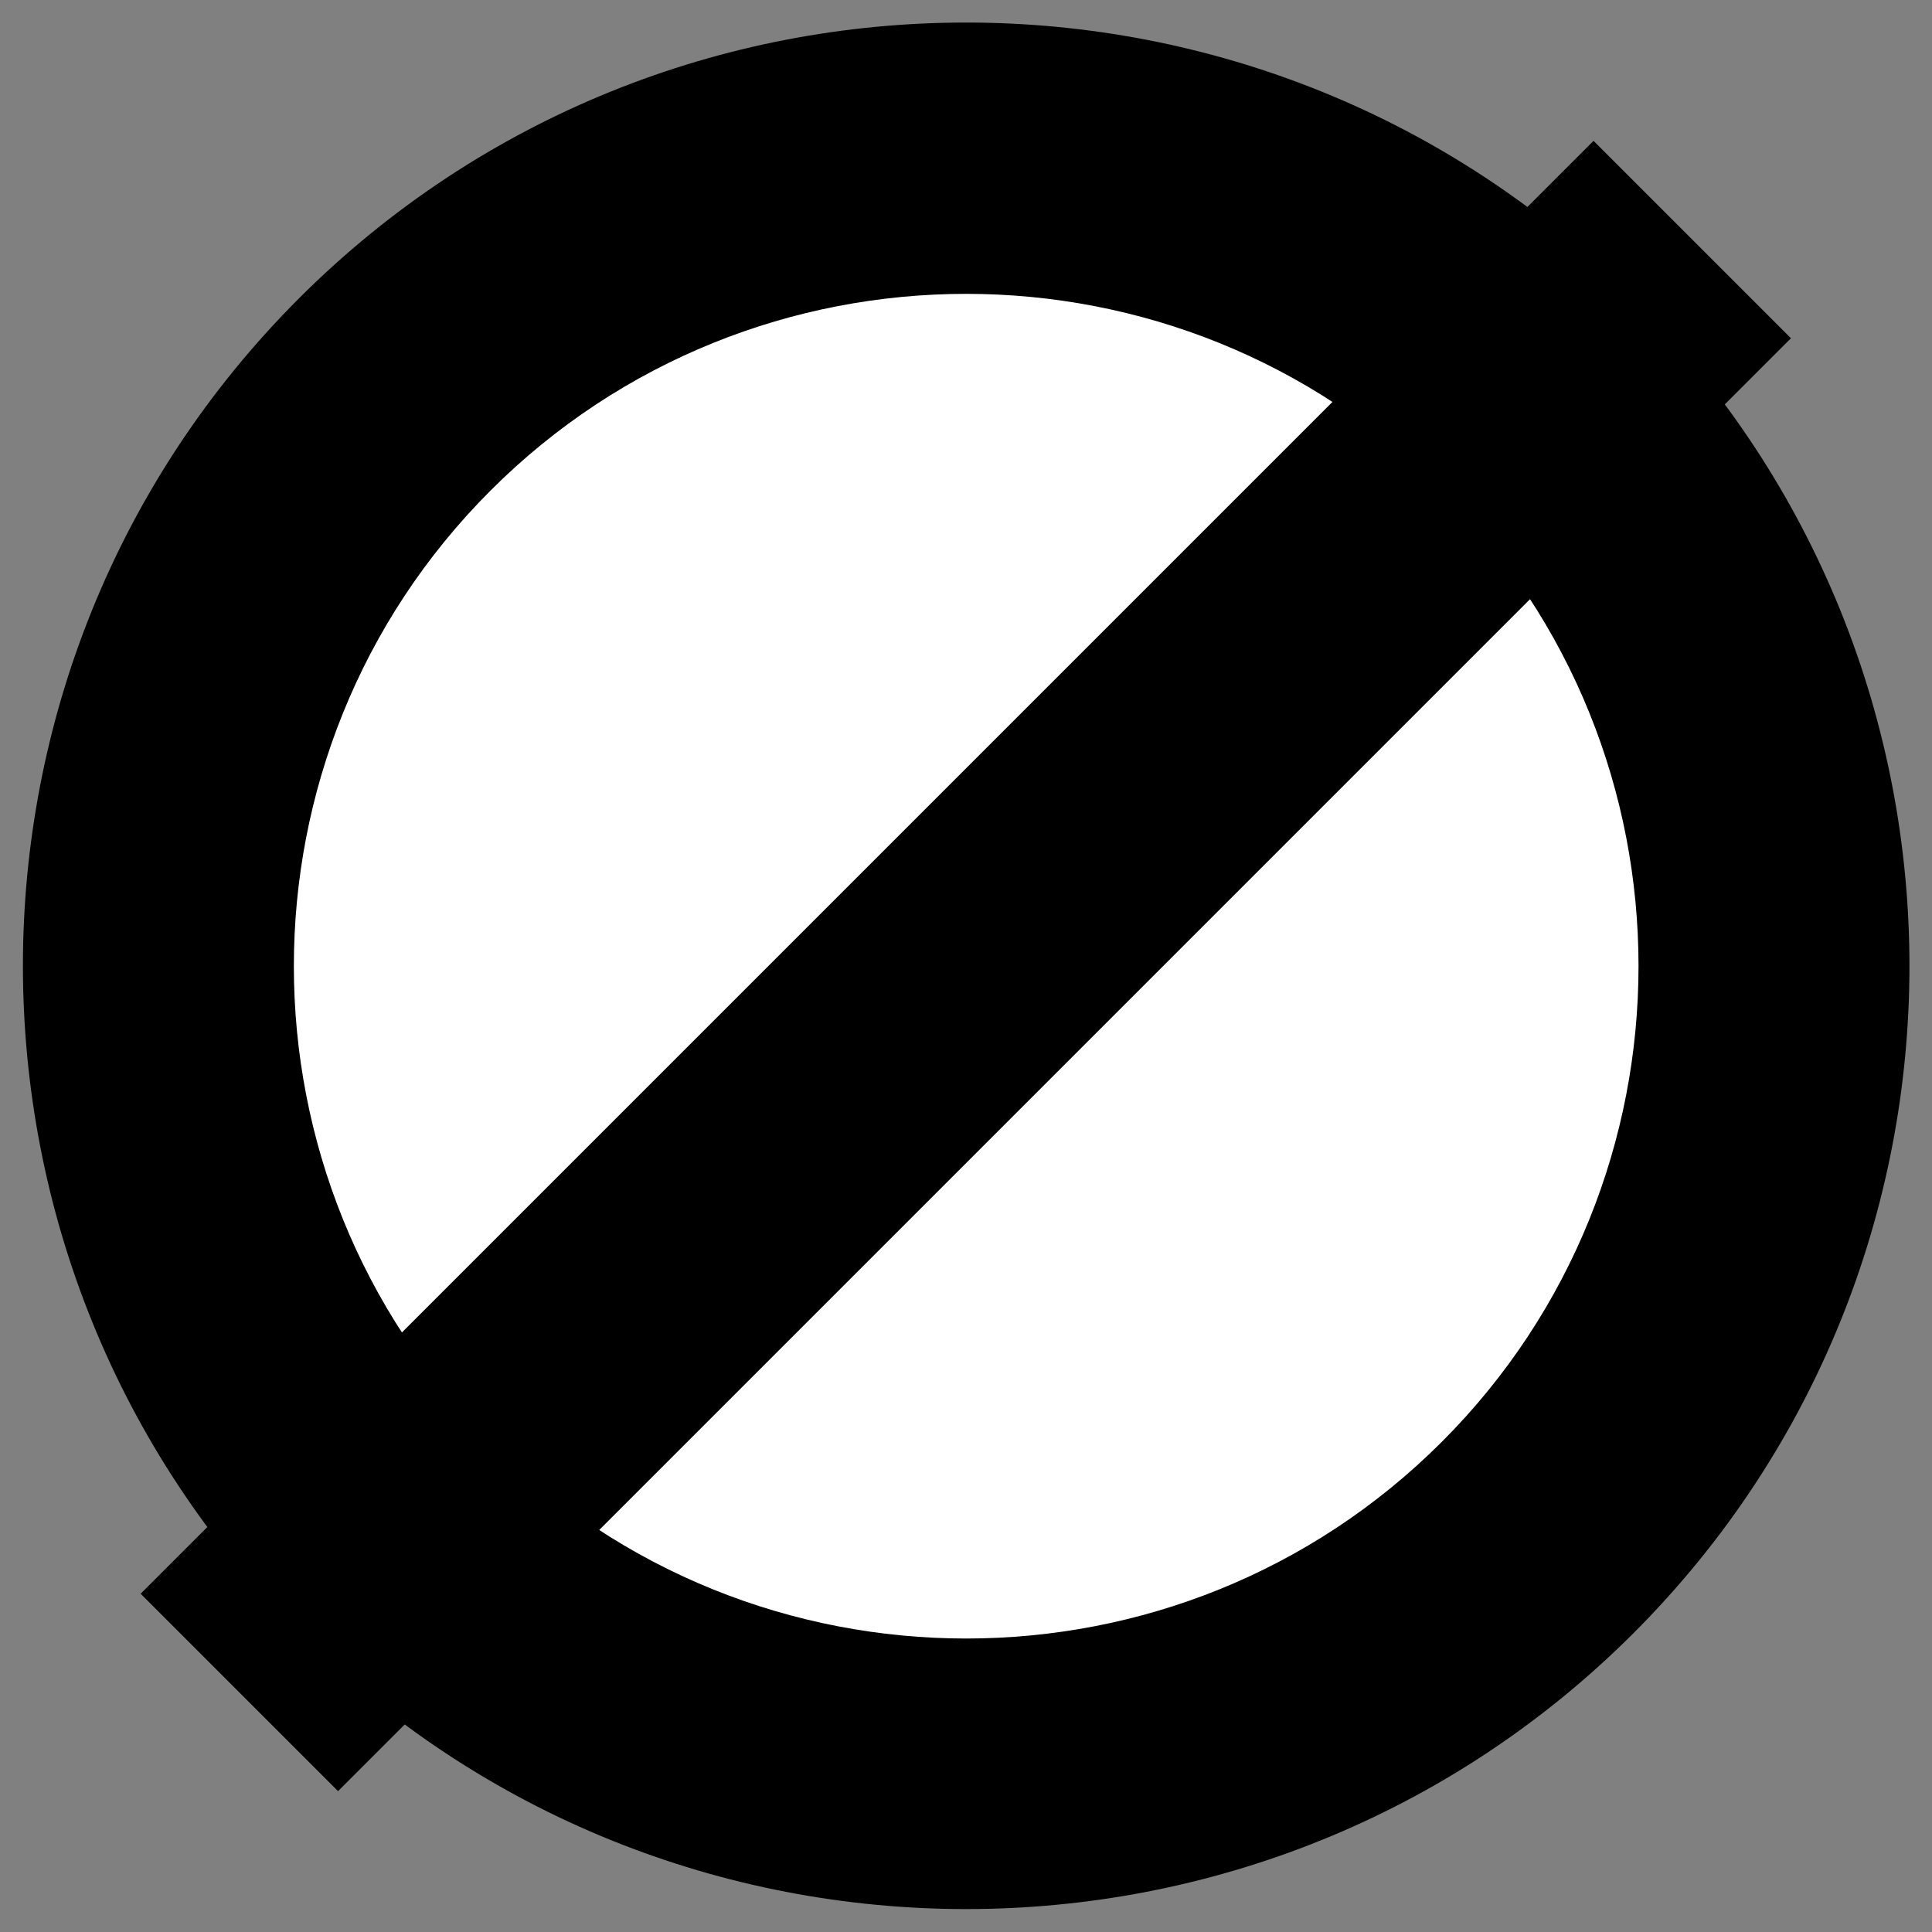 <?xml version="1.0" encoding="utf-8"?>
<!-- Generator: Adobe Illustrator 25.2.0, SVG Export Plug-In . SVG Version: 6.00 Build 0)  -->
<svg version="1.1" id="Layer_1" xmlns="http://www.w3.org/2000/svg" xmlns:xlink="http://www.w3.org/1999/xlink" x="0px" y="0px"
	 viewBox="0 0 512 512" style="enable-background:new 0 0 512 512;" xml:space="preserve">
<rect x="0" y="0" width="512" height="512" fill="#808080" stroke="none"/>
<style type="text/css">
	.st0{fill:#FFFFFF;}
</style>
<desc>
	This is a symbol for atheists created by decoy (http://www.helsinki.fi/~ssyreeni/front) and turned into an SVG image by alexjohnc3 (http://asolis.net/). Feel free to do whatever you wish with it. See also: http://me.asolis.net/archives/7
	</desc>
<g>
	<g>
		<circle class="st0" cx="256" cy="256" r="184.5"/>
		<path d="M432.9,79.1c-97.5-97.5-256.2-97.5-353.7,0c-97.5,97.5-97.5,256.2,0,353.7s256.2,97.5,353.7,0
			C530.4,335.3,530.4,176.7,432.9,79.1z M382.1,382.1c-69.5,69.5-182.6,69.5-252.1,0c-69.5-69.5-69.5-182.6,0-252.1
			c69.5-69.5,182.6-69.5,252.1,0C451.6,199.4,451.6,312.6,382.1,382.1z"/>
	</g>
	<rect x="-16.3" y="219" transform="matrix(0.707 -0.707 0.707 0.707 -106.039 256)" width="544.6" height="74"/>
</g>
</svg>
